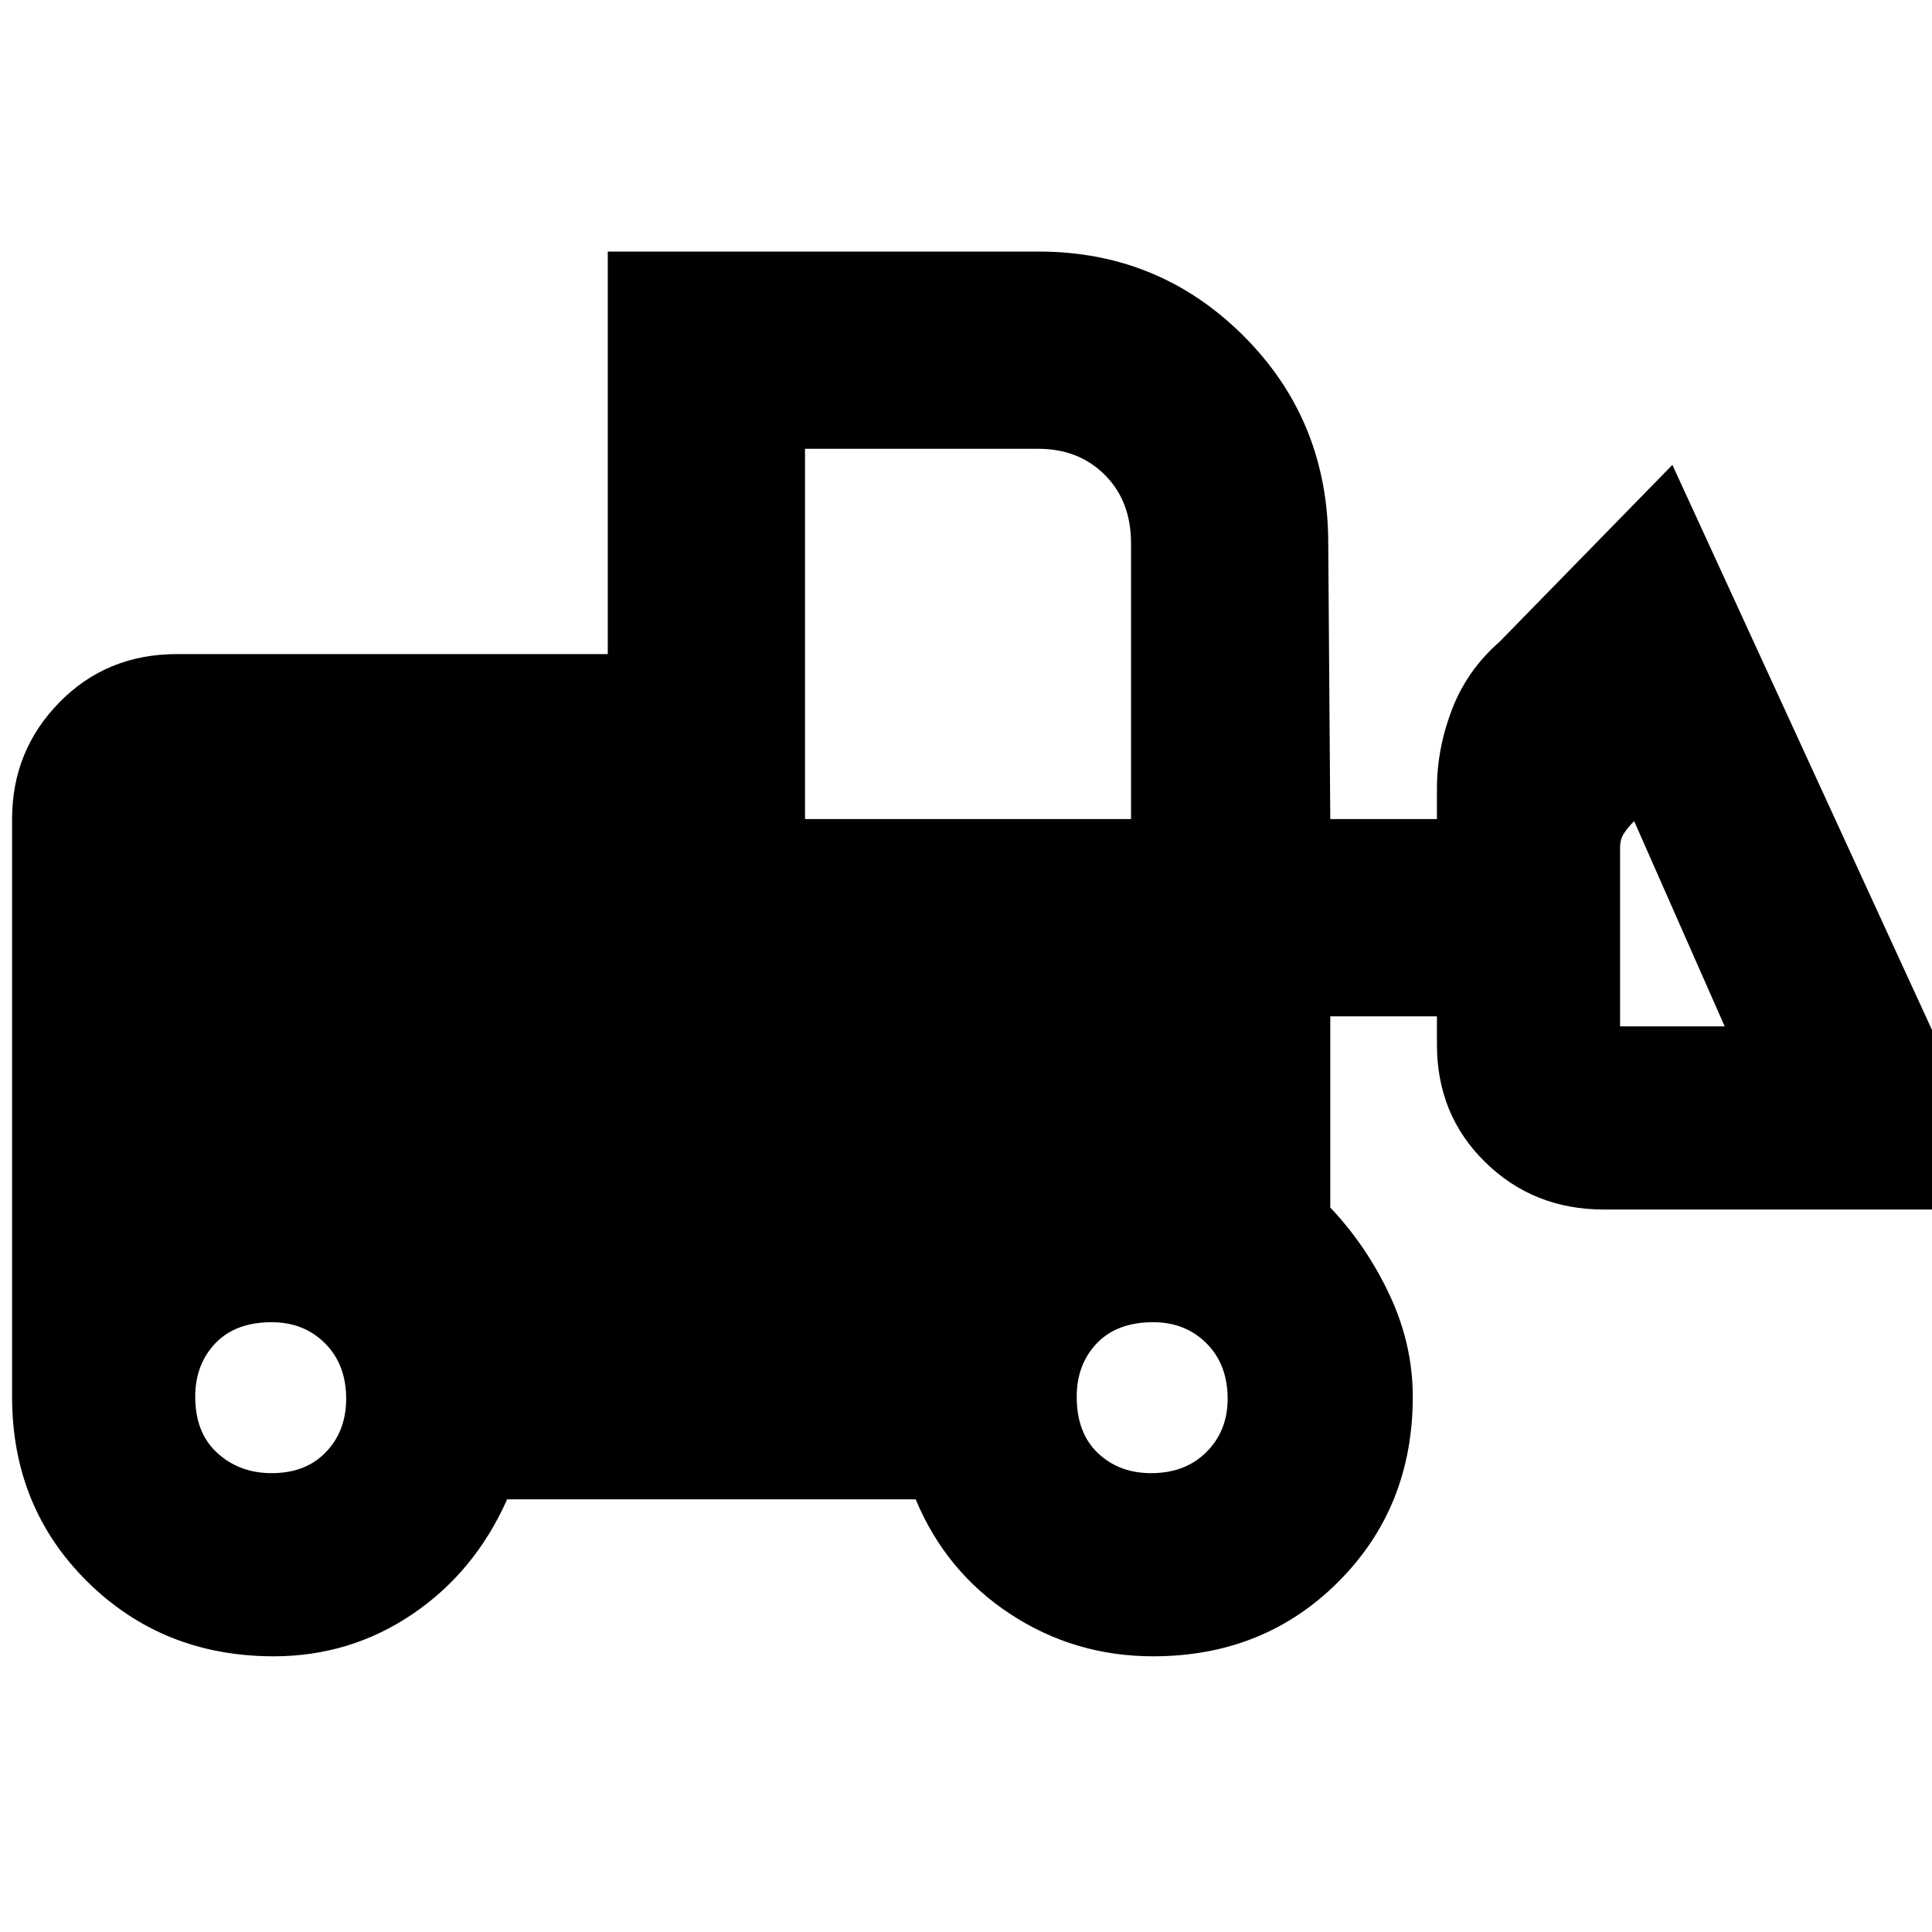 <svg xmlns="http://www.w3.org/2000/svg" height="40" width="40"><path d="M5.667 34.292q-2.292 0-3.855-1.542Q.25 31.208.25 28.917V16.958q0-1.416.979-2.416t2.438-1h8.916V5.208H21.5q2.5 0 4.25 1.75t1.75 4.292l.042 5.708h2.208v-.625q0-.833.312-1.645.313-.813.98-1.396l3.583-3.667 7.083 15.417h-8.5q-1.458 0-2.458-.98-1-.979-1-2.437v-.583h-2.208V25q.75.792 1.229 1.812.479 1.021.479 2.105 0 2.291-1.542 3.833-1.541 1.542-3.833 1.542-1.625 0-2.958-.875-1.334-.875-1.959-2.375H10.5q-.667 1.5-1.958 2.375-1.292.875-2.875.875ZM5.625 30.5q.708 0 1.125-.438.417-.437.417-1.104 0-.708-.438-1.146-.437-.437-1.104-.437-.75 0-1.167.437-.416.438-.416 1.105 0 .75.458 1.166.458.417 1.125.417Zm18.208 0q.709 0 1.146-.438.438-.437.438-1.104 0-.708-.438-1.146-.437-.437-1.104-.437-.75 0-1.167.437-.416.438-.416 1.105 0 .75.437 1.166.438.417 1.104.417Zm11.875-9.25L33.833 17q-.125.125-.208.25-.083.125-.083.292v3.708Zm-19.041-4.292h6.75V11.25q0-.875-.542-1.417-.542-.541-1.375-.541h-4.833Z"/></svg>